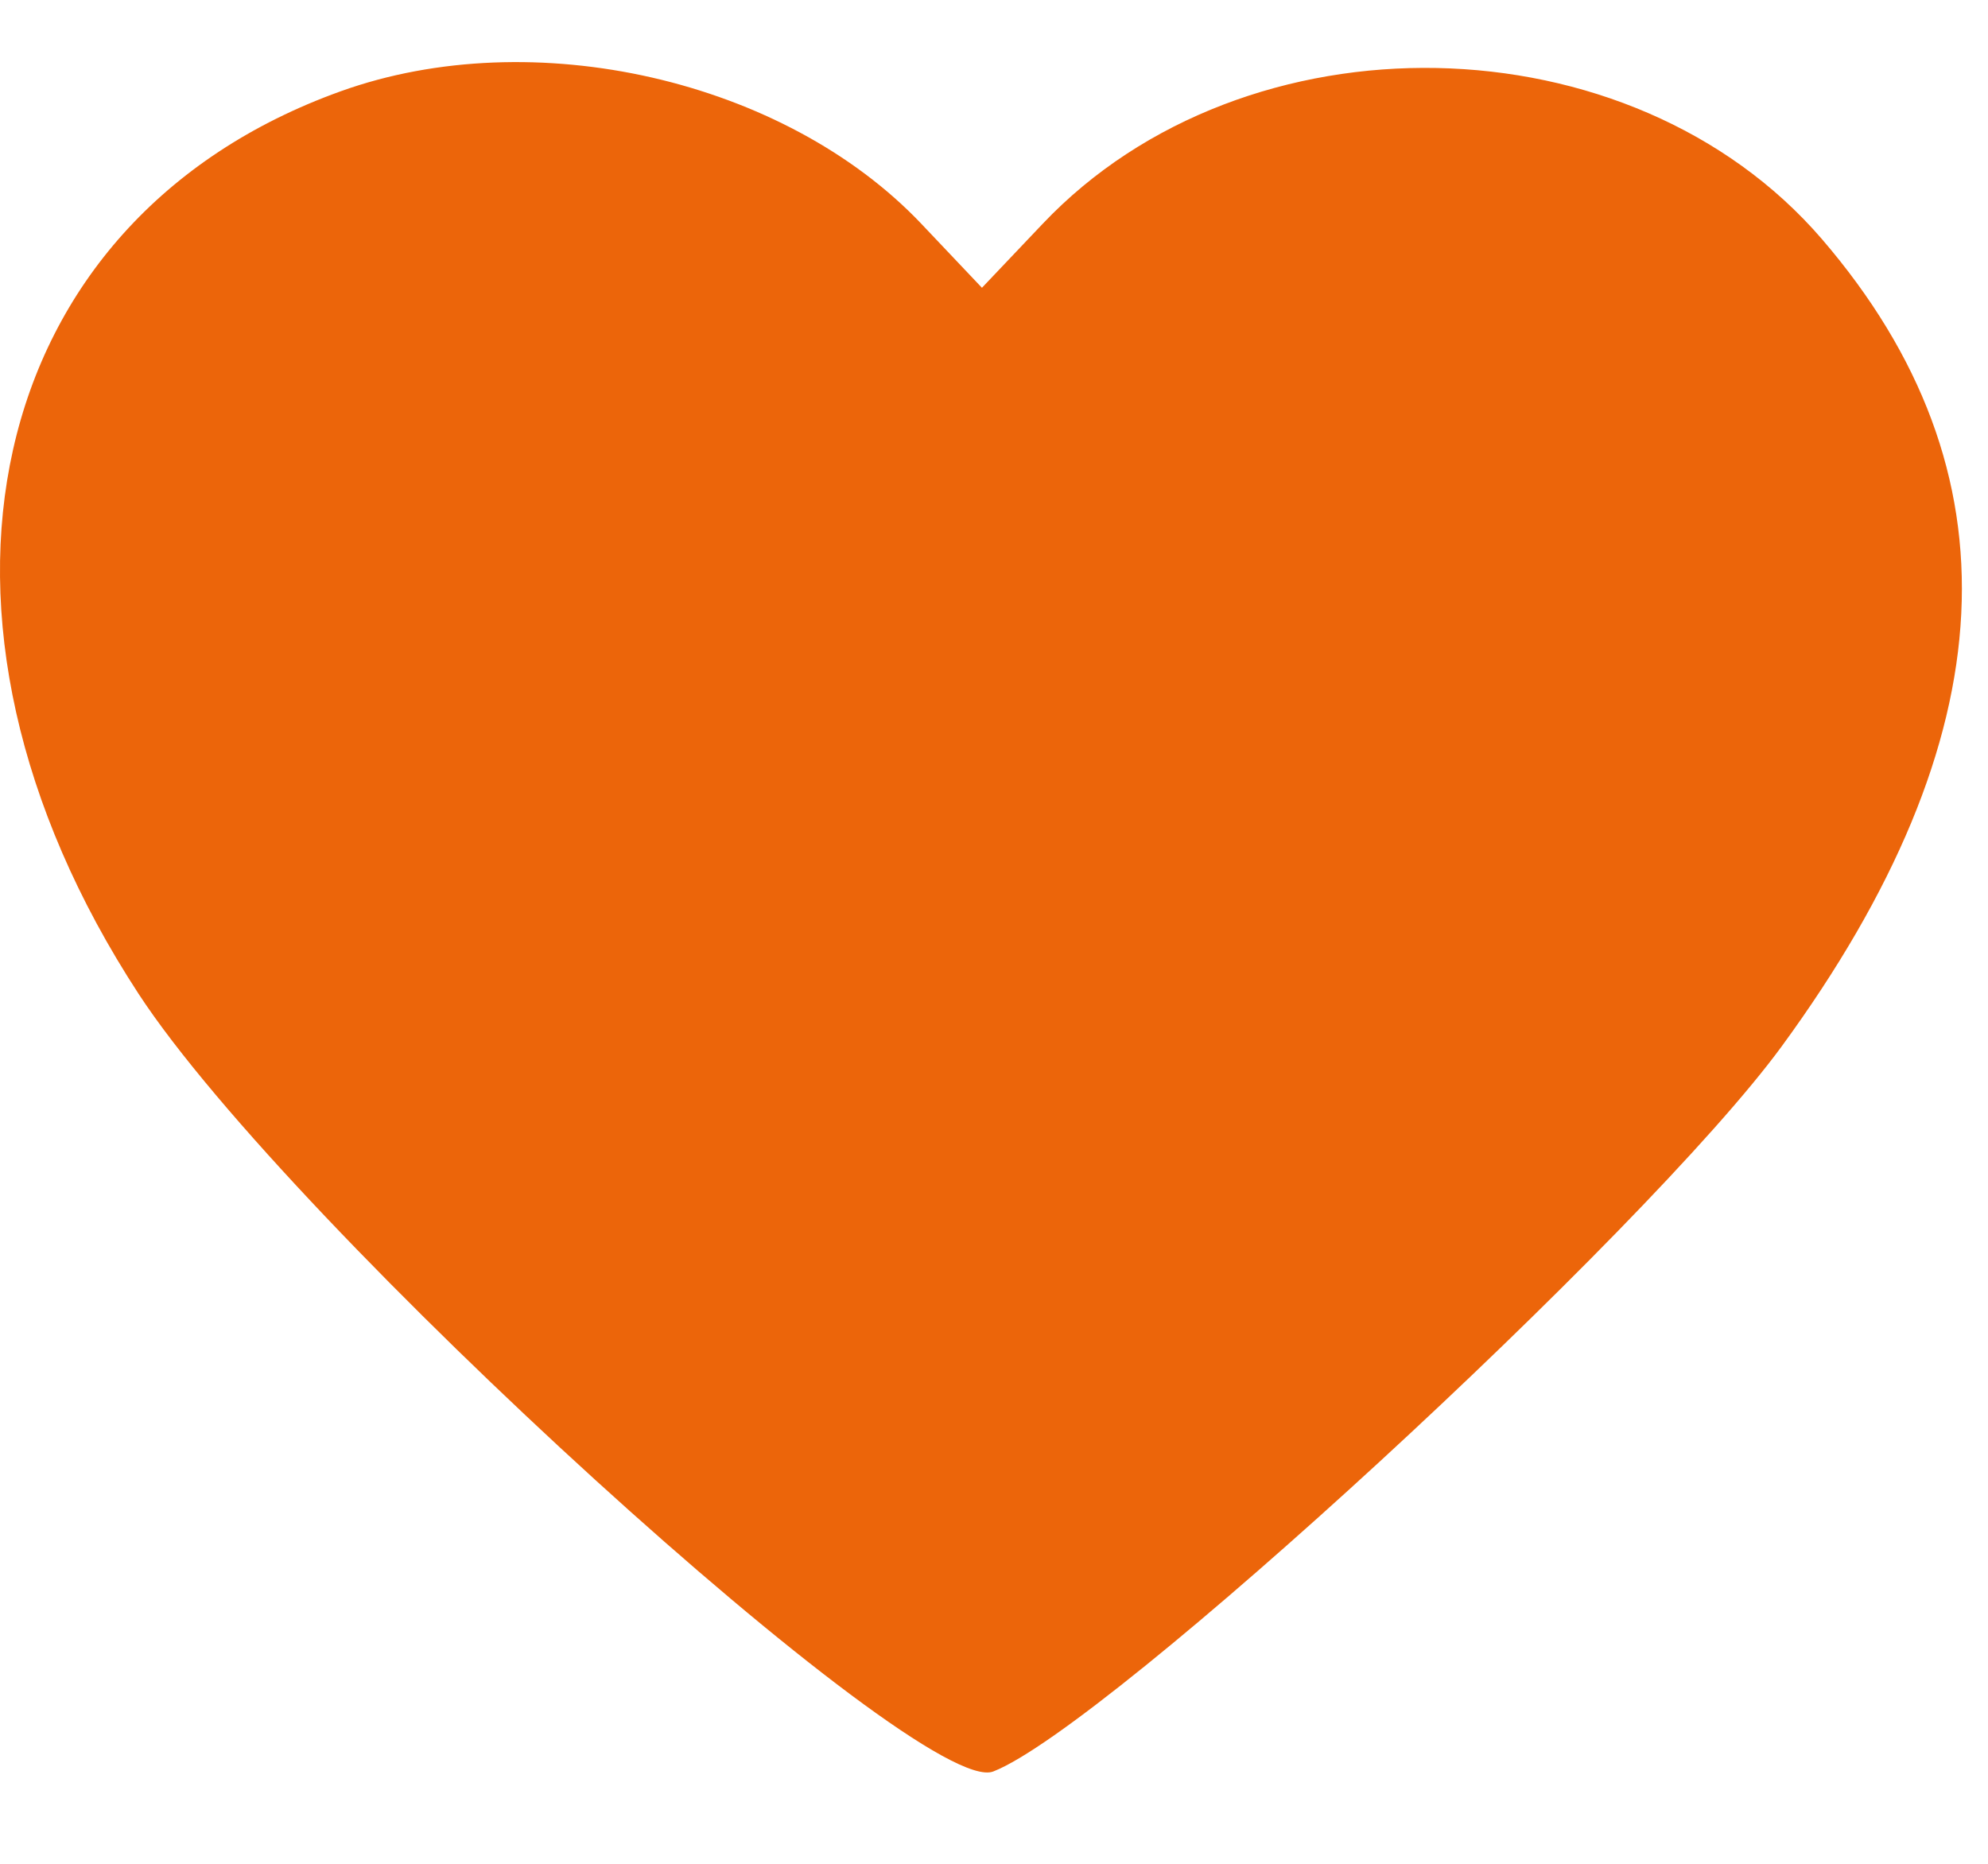 <svg width="16" height="15" viewBox="0 0 16 15" fill="none" xmlns="http://www.w3.org/2000/svg">
<path fill-rule="evenodd" clip-rule="evenodd" d="M2.741 0.735C-0.145 1.772 -0.861 4.971 1.115 7.998C2.334 9.864 7.411 14.484 7.994 14.257C8.915 13.899 13.245 9.916 14.339 8.422C16.159 5.934 16.266 3.789 14.664 1.925C13.127 0.139 10.025 0.078 8.391 1.802L7.903 2.316L7.416 1.802C6.314 0.64 4.29 0.178 2.741 0.735Z" fill="#EC650A"/>
</svg>
